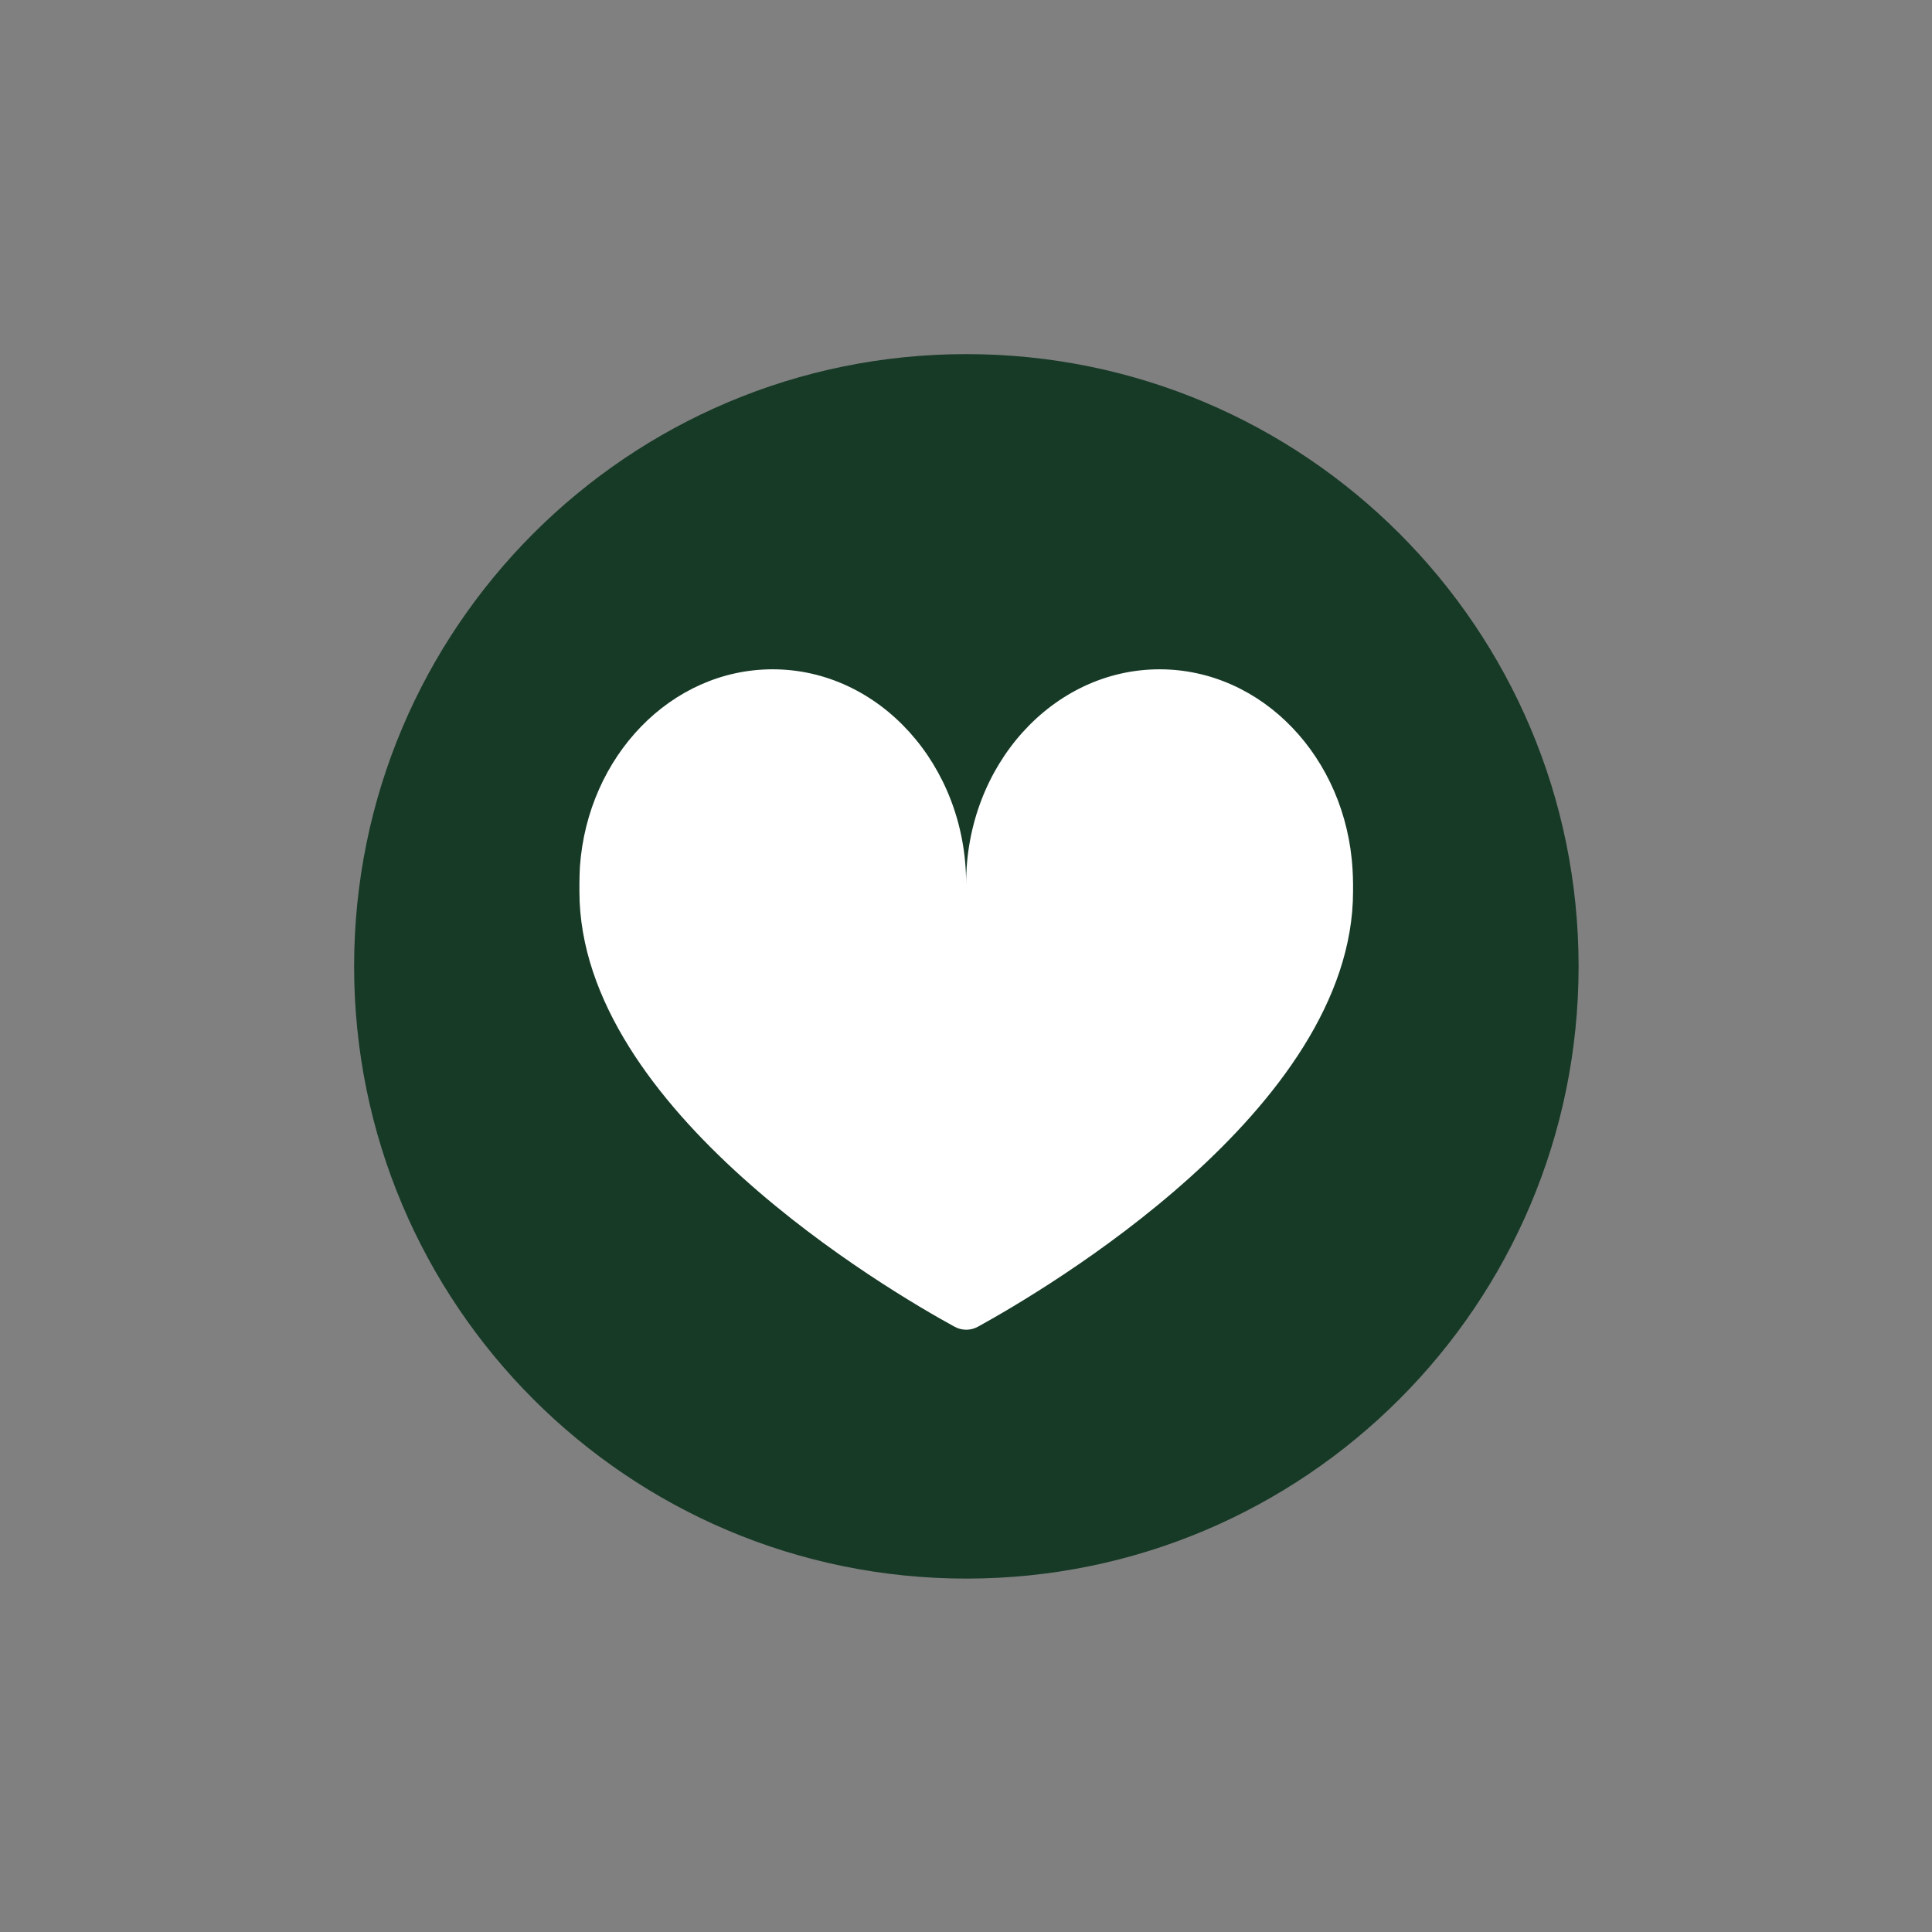 <svg xmlns="http://www.w3.org/2000/svg" xmlns:xlink="http://www.w3.org/1999/xlink" width="1024" zoomAndPan="magnify" viewBox="0 0 768 768" height="1024" preserveAspectRatio="xMidYMid meet" version="1.0"><rect x="0" y="0" width="768" height="768" fill="#808080" stroke="none"/><defs><clipPath id="a2292c20ed"><path d="M 140.766 140.766 L 627.516 140.766 L 627.516 627.516 L 140.766 627.516 Z M 140.766 140.766 " clip-rule="nonzero"/></clipPath></defs><g clip-path="url(#a2292c20ed)"><path fill="#173a27" d="M 627.516 384.141 C 627.516 518.582 518.582 627.516 384.141 627.516 C 249.703 627.516 140.766 518.582 140.766 384.141 C 140.766 249.703 249.703 140.766 384.141 140.766 C 518.582 140.766 627.516 249.703 627.516 384.141 Z M 627.516 384.141 " fill-opacity="1" fill-rule="nonzero"/></g><path fill="#ffffff" d="M 537.859 354.352 C 537.859 441.094 414.613 513.133 388.816 527.344 C 385.895 529 382.293 529 379.371 527.344 C 353.574 513.227 230.328 441.188 230.328 354.352 C 230.328 353.77 230.328 353.086 230.328 352.504 C 230.328 352.113 230.328 351.629 230.328 351.238 C 230.328 349 230.426 346.762 230.523 344.52 C 233.641 300.617 266.738 266.059 307.137 266.059 C 349.582 266.059 384.047 304.219 384.047 351.238 C 384.047 304.219 418.508 266.059 460.953 266.059 C 501.742 266.059 535.133 301.199 537.664 345.688 C 537.762 347.539 537.859 349.387 537.859 351.238 L 537.859 351.336 C 537.859 352.406 537.859 353.379 537.859 354.352 Z M 537.859 354.352 " fill-opacity="1" fill-rule="nonzero"/></svg>